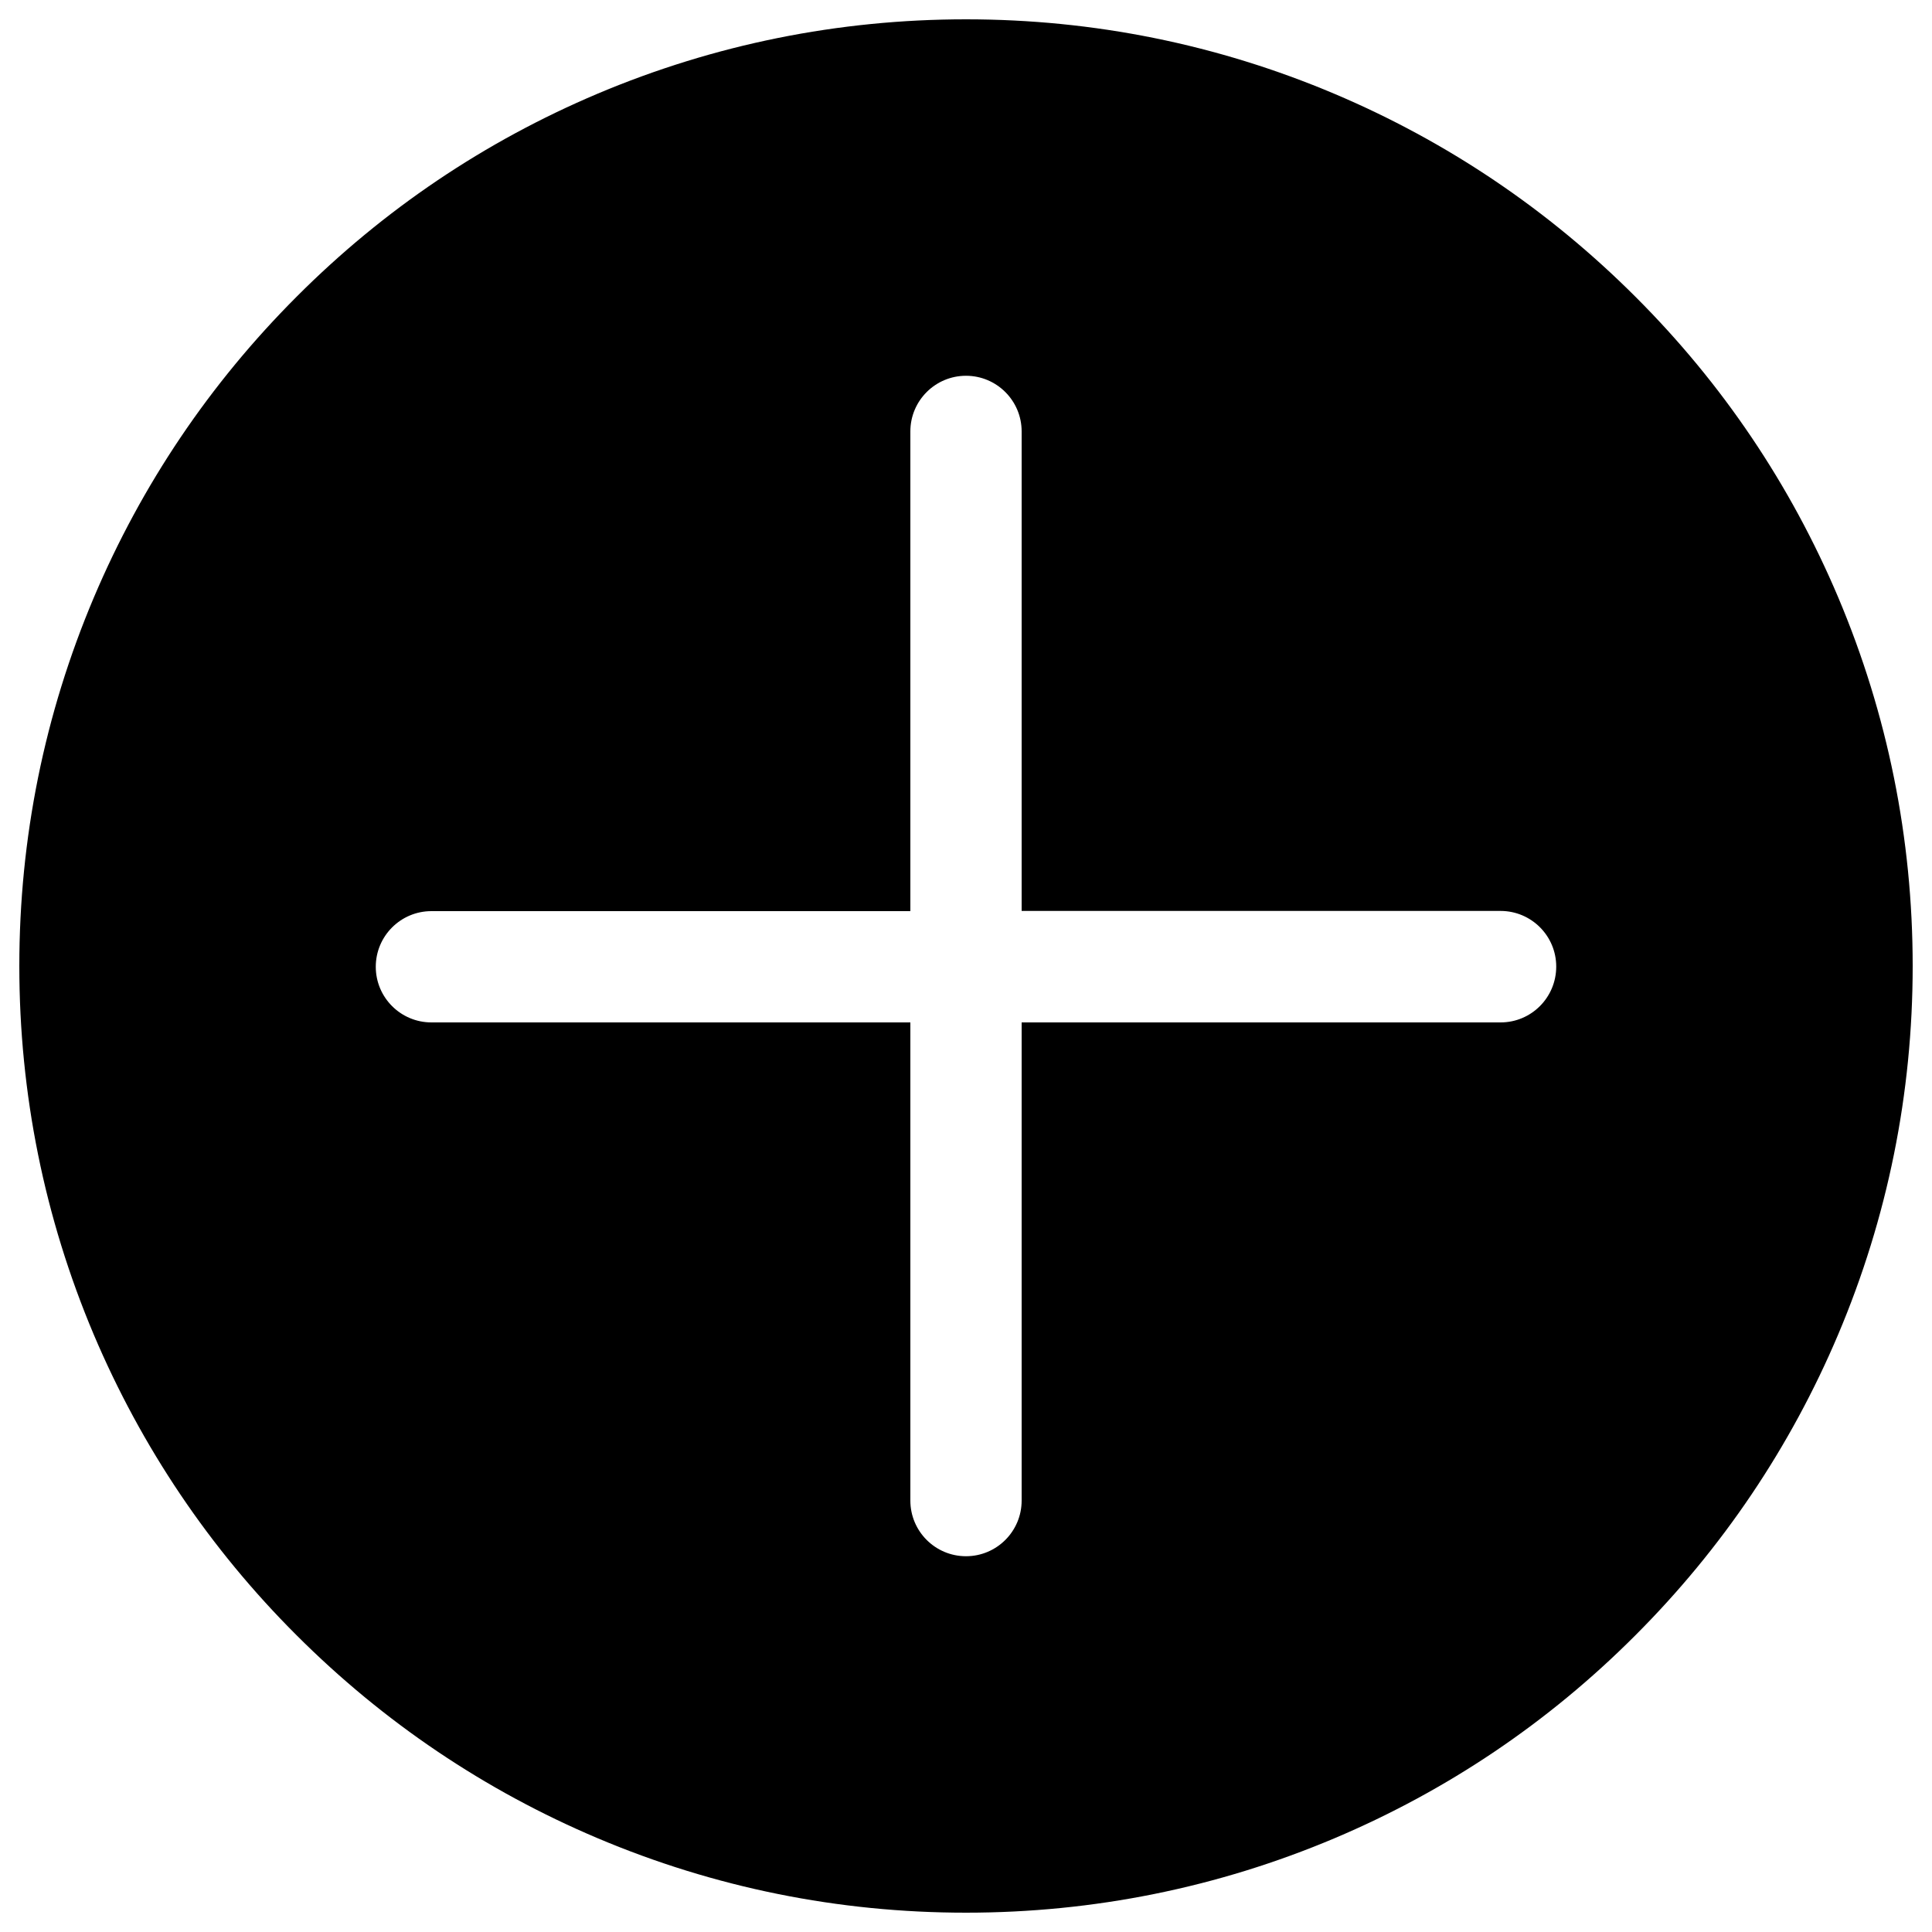 <?xml version="1.0" encoding="utf-8"?>
<!-- Svg Vector Icons : http://www.onlinewebfonts.com/icon -->
<!DOCTYPE svg PUBLIC "-//W3C//DTD SVG 1.1//EN" "http://www.w3.org/Graphics/SVG/1.1/DTD/svg11.dtd">
<svg version="1.1" xmlns="http://www.w3.org/2000/svg" xmlns:xlink="http://www.w3.org/1999/xlink" x="0px" y="0px" viewBox="0 0 1000 1000" enable-background="new 0 0 1000 1000" xml:space="preserve">
<g><path d="M951.5,309.3c-24.7-58.4-60-110.8-105-155.7c-45-45-97.4-80.3-155.7-105C630.3,23,566.1,10,500,10c-66.1,0-130.3,13-190.7,38.5c-58.4,24.7-110.8,60-155.7,105c-45,45-80.3,97.4-105,155.7C23,369.7,10,433.9,10,500c0,66.1,13,130.3,38.5,190.7c24.7,58.3,60,110.8,105,155.7c45,45,97.4,80.3,155.7,105C369.7,977,433.9,990,500,990c66.1,0,130.3-13,190.7-38.5c58.4-24.7,110.8-60,155.7-105c45-45,80.3-97.4,105-155.7C977,630.3,990,566.1,990,500C990,433.9,977,369.7,951.5,309.3z M776.7,529.2H528.8v247.5c0,15.9-12.9,28.8-28.8,28.8c-15.9,0-28.8-12.9-28.8-28.8V529.2H223.3c-15.9,0-28.8-12.9-28.8-28.8c0-15.9,12.9-28.8,28.8-28.8h247.9V223.3c0-15.9,12.9-28.8,28.8-28.8c15.9,0,28.8,12.9,28.8,28.8v248.2h247.9c15.9,0,28.8,12.9,28.8,28.8C805.5,516.3,792.6,529.2,776.7,529.2z"/></g>
</svg>